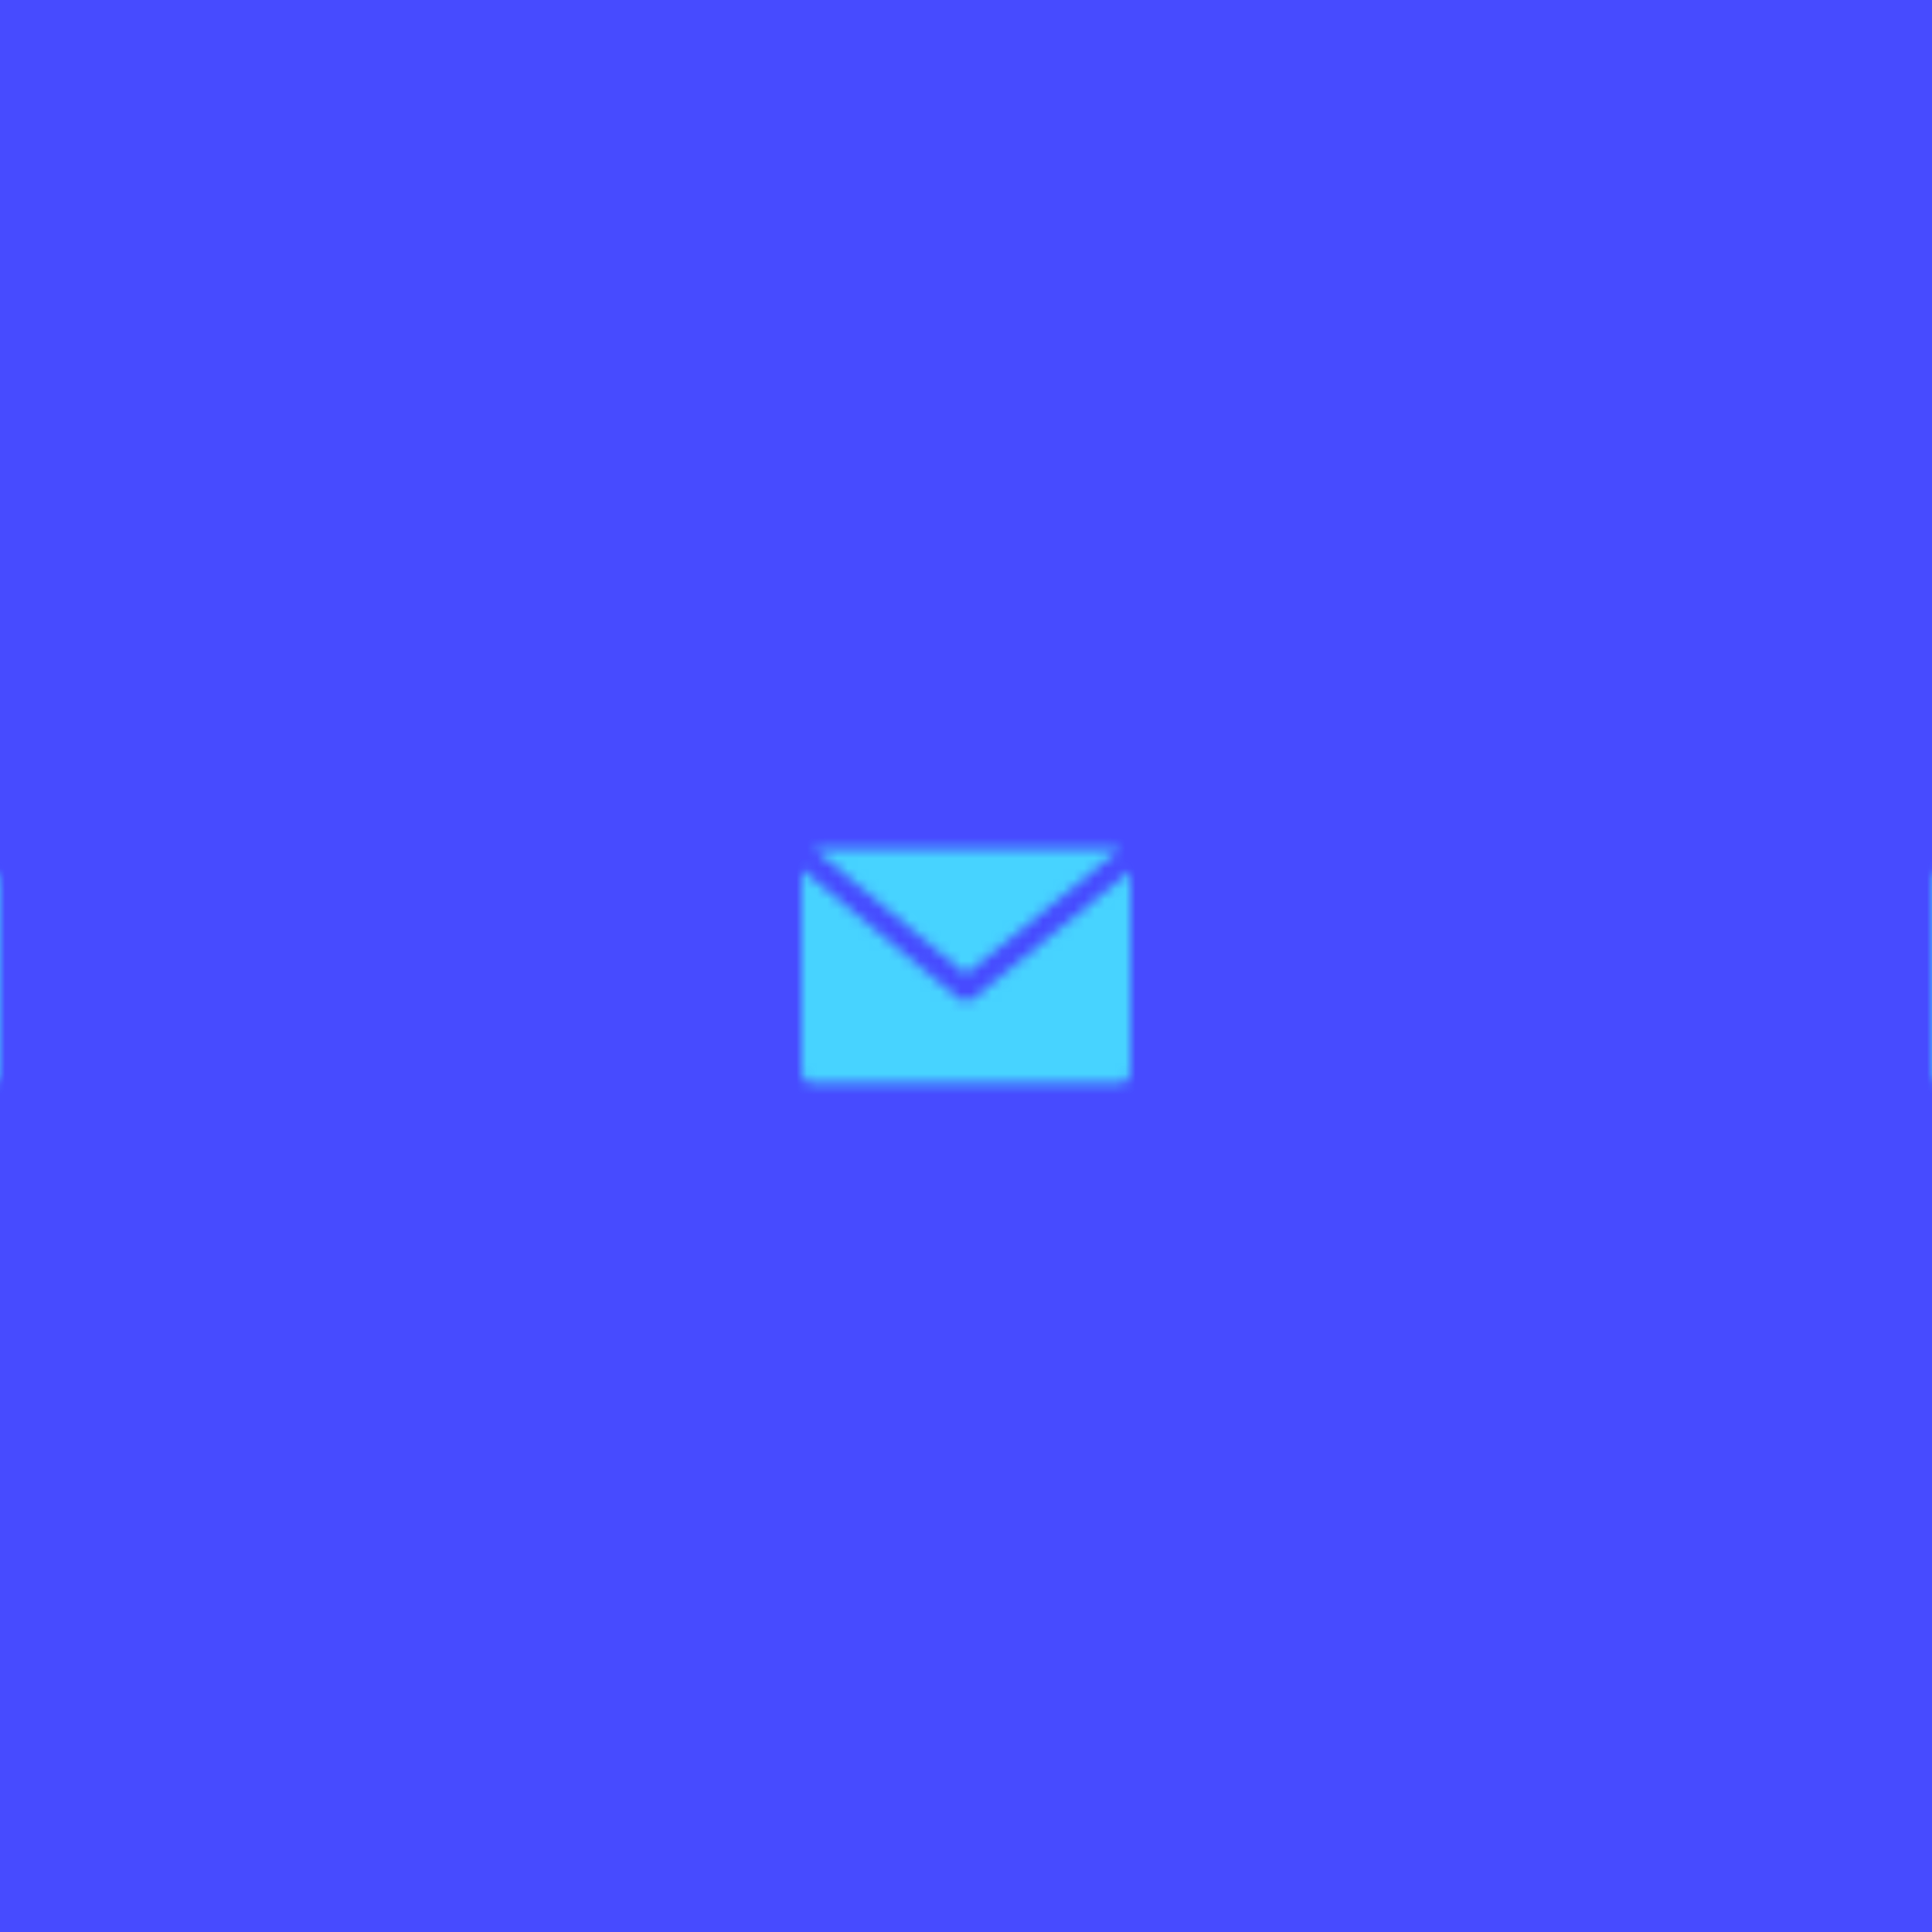 <svg id="10015.io" viewBox="0 0 188 188" xmlns="http://www.w3.org/2000/svg"><defs><pattern id="pattern" x="0" y="0" width="110" height="110" patternUnits="userSpaceOnUse" patternTransform="translate(78, 78) rotate(0) skewX(0)"><svg width="32" height="32" viewBox="0 0 100 100"><g fill="#47d3ff" opacity="1"><path d="M96.429 14.286H3.572L50 52.529L96.954 14.393C96.782 14.343 96.606 14.307 96.429 14.286Z"></path><path d="M52.254 59.914C50.938 60.992 49.044 60.992 47.729 59.914L0 20.593V82.143C0 84.115 1.599 85.714 3.571 85.714H96.428C98.401 85.714 100 84.115 100 82.143V21.121L52.254 59.914Z"></path></g></svg></pattern></defs><rect x="0" y="0" width="100%" height="100%" fill="#474bff"></rect><rect x="0" y="0" width="100%" height="100%" fill="url(#pattern)"></rect></svg>